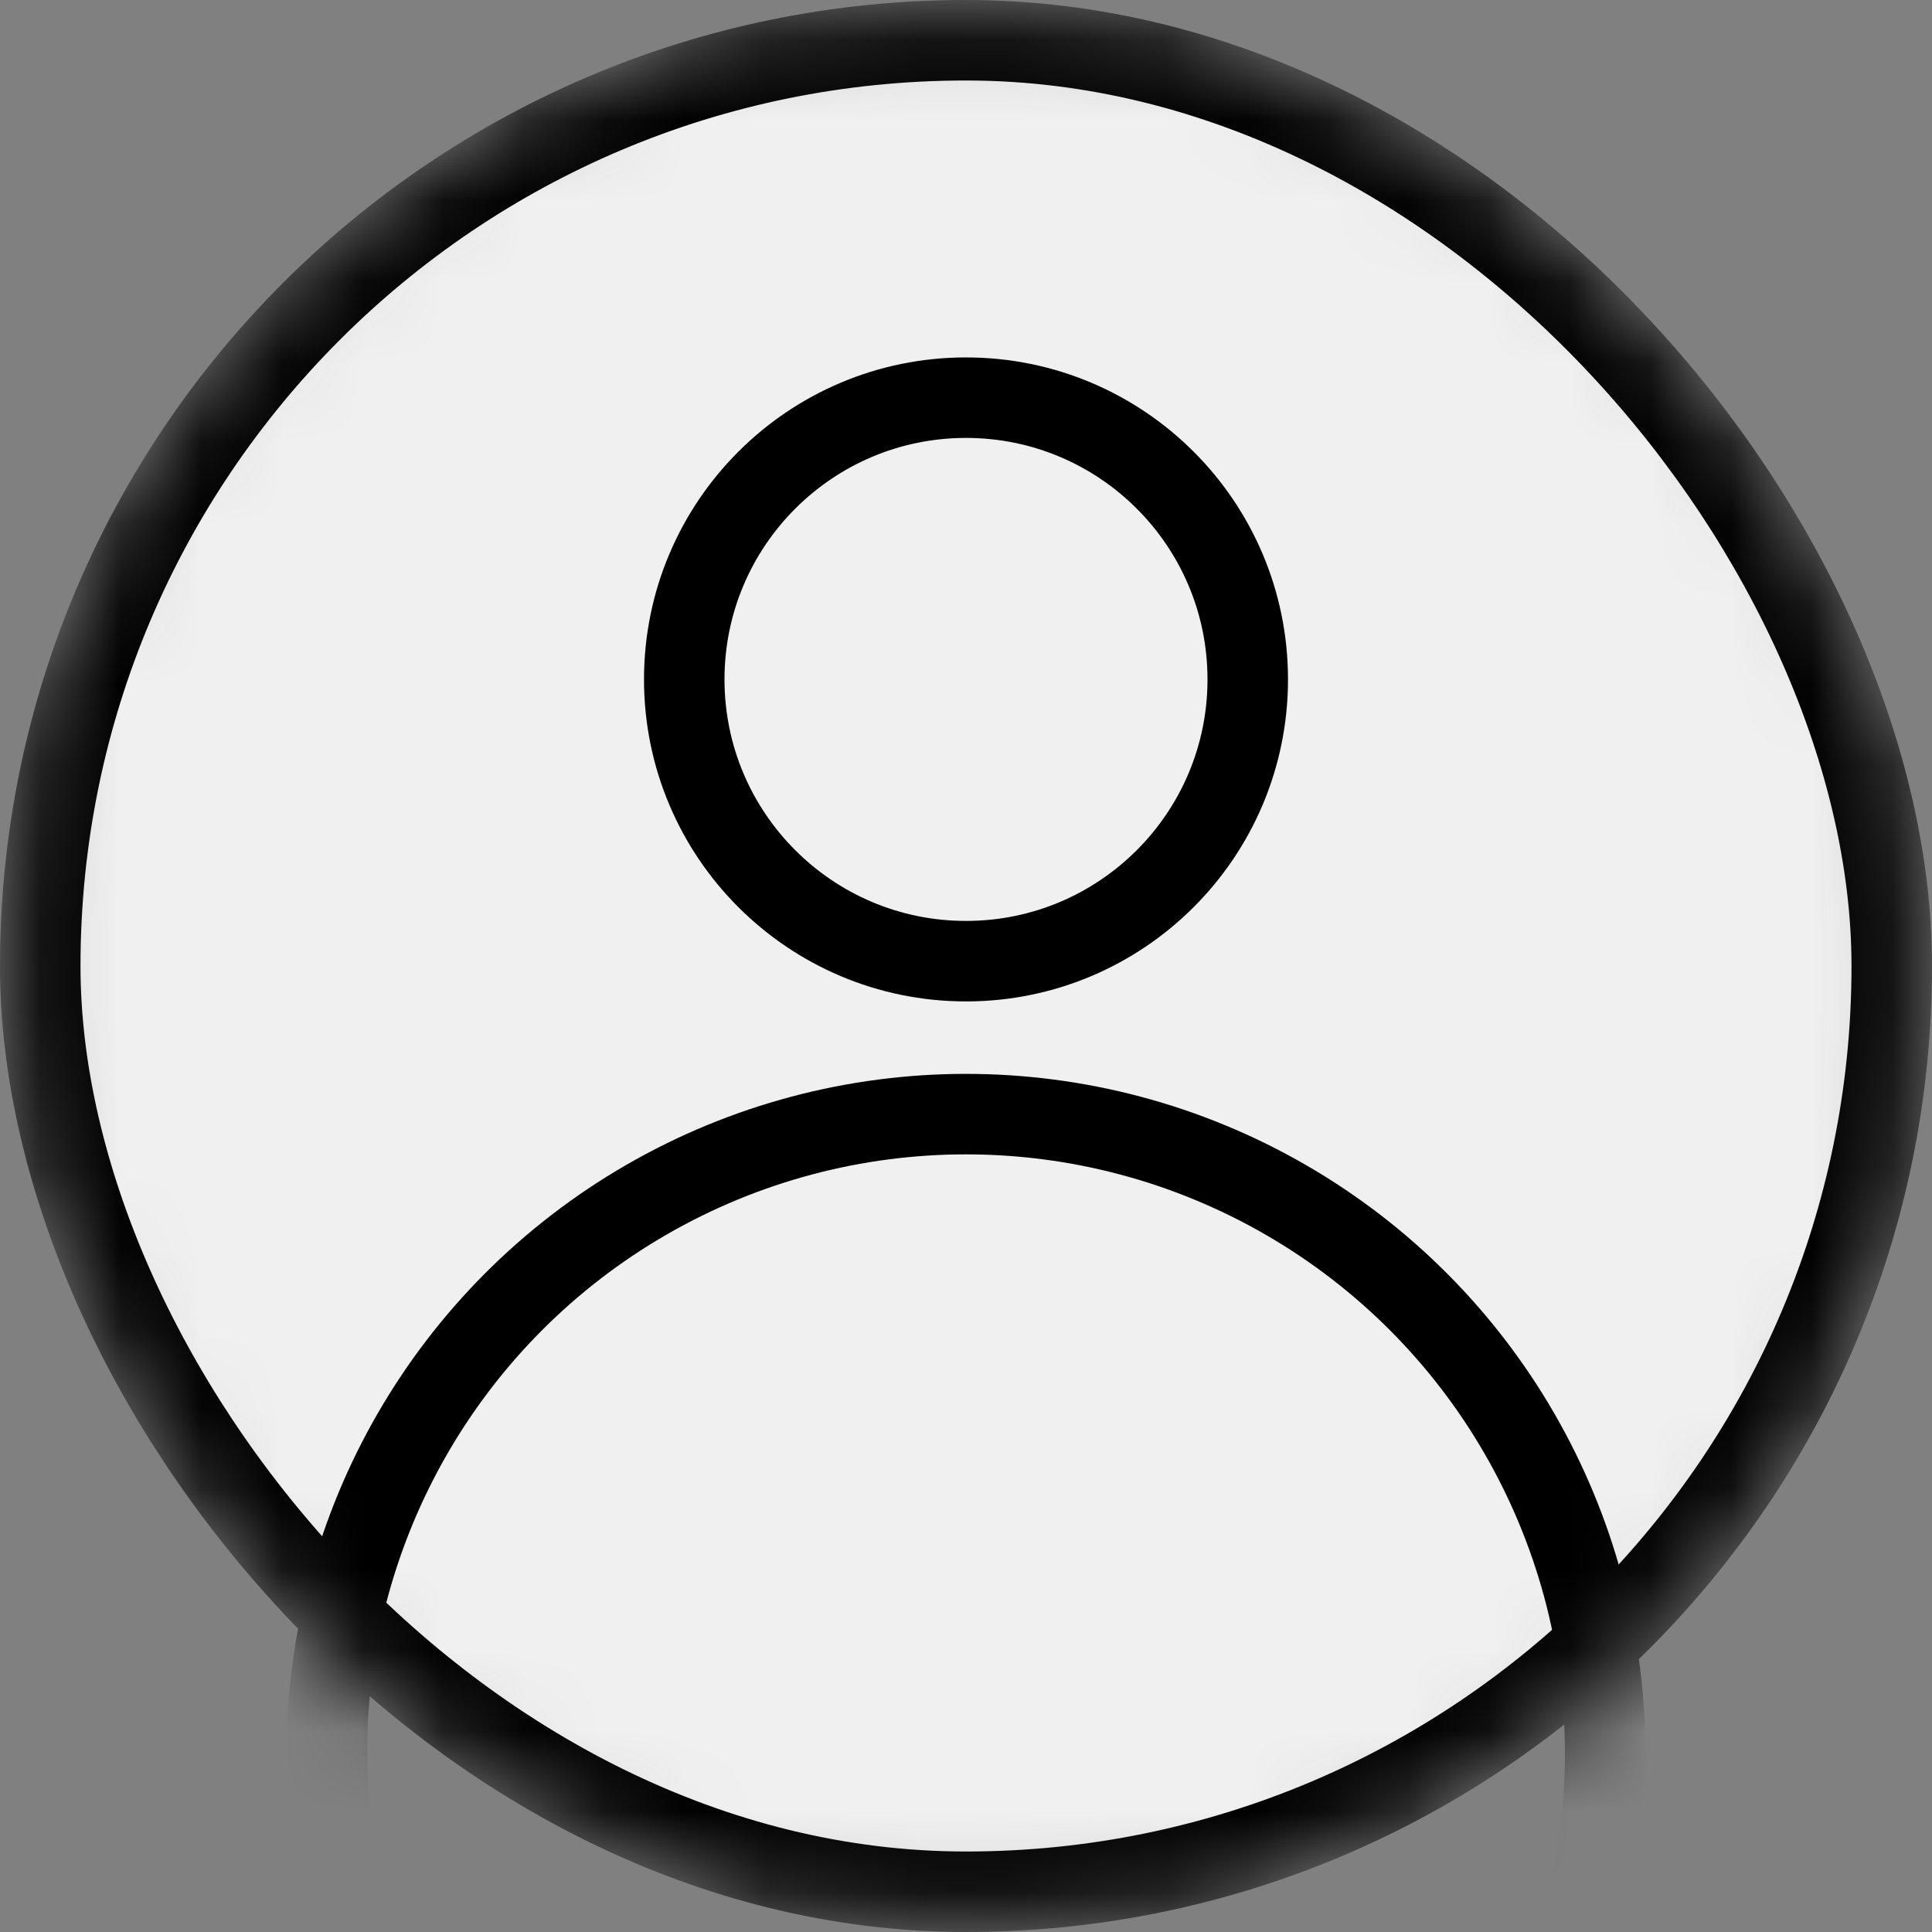 <svg xmlns="http://www.w3.org/2000/svg" fill="none" viewBox="0 0 24 24"><rect x="0" y="0" width="24" height="24" fill="#808080" stroke="none"/><mask id="a" width="24" height="24" x="0" y="0" maskUnits="userSpaceOnUse" style="mask-type:alpha"><rect width="23.5" height="23.5" x=".25" y=".25" fill="#A3D0AA" stroke="#000" stroke-width=".5" rx="11.75"/></mask><g stroke="#000" mask="url(#a)"><rect width="23" height="23" x=".5" y=".5" fill="#F0F0F0" rx="11.5"/><circle cx="12" cy="8.44" r="3.5" fill="#F0F0F0"/><circle cx="12" cy="21.78" r="7.94"/></g></svg>